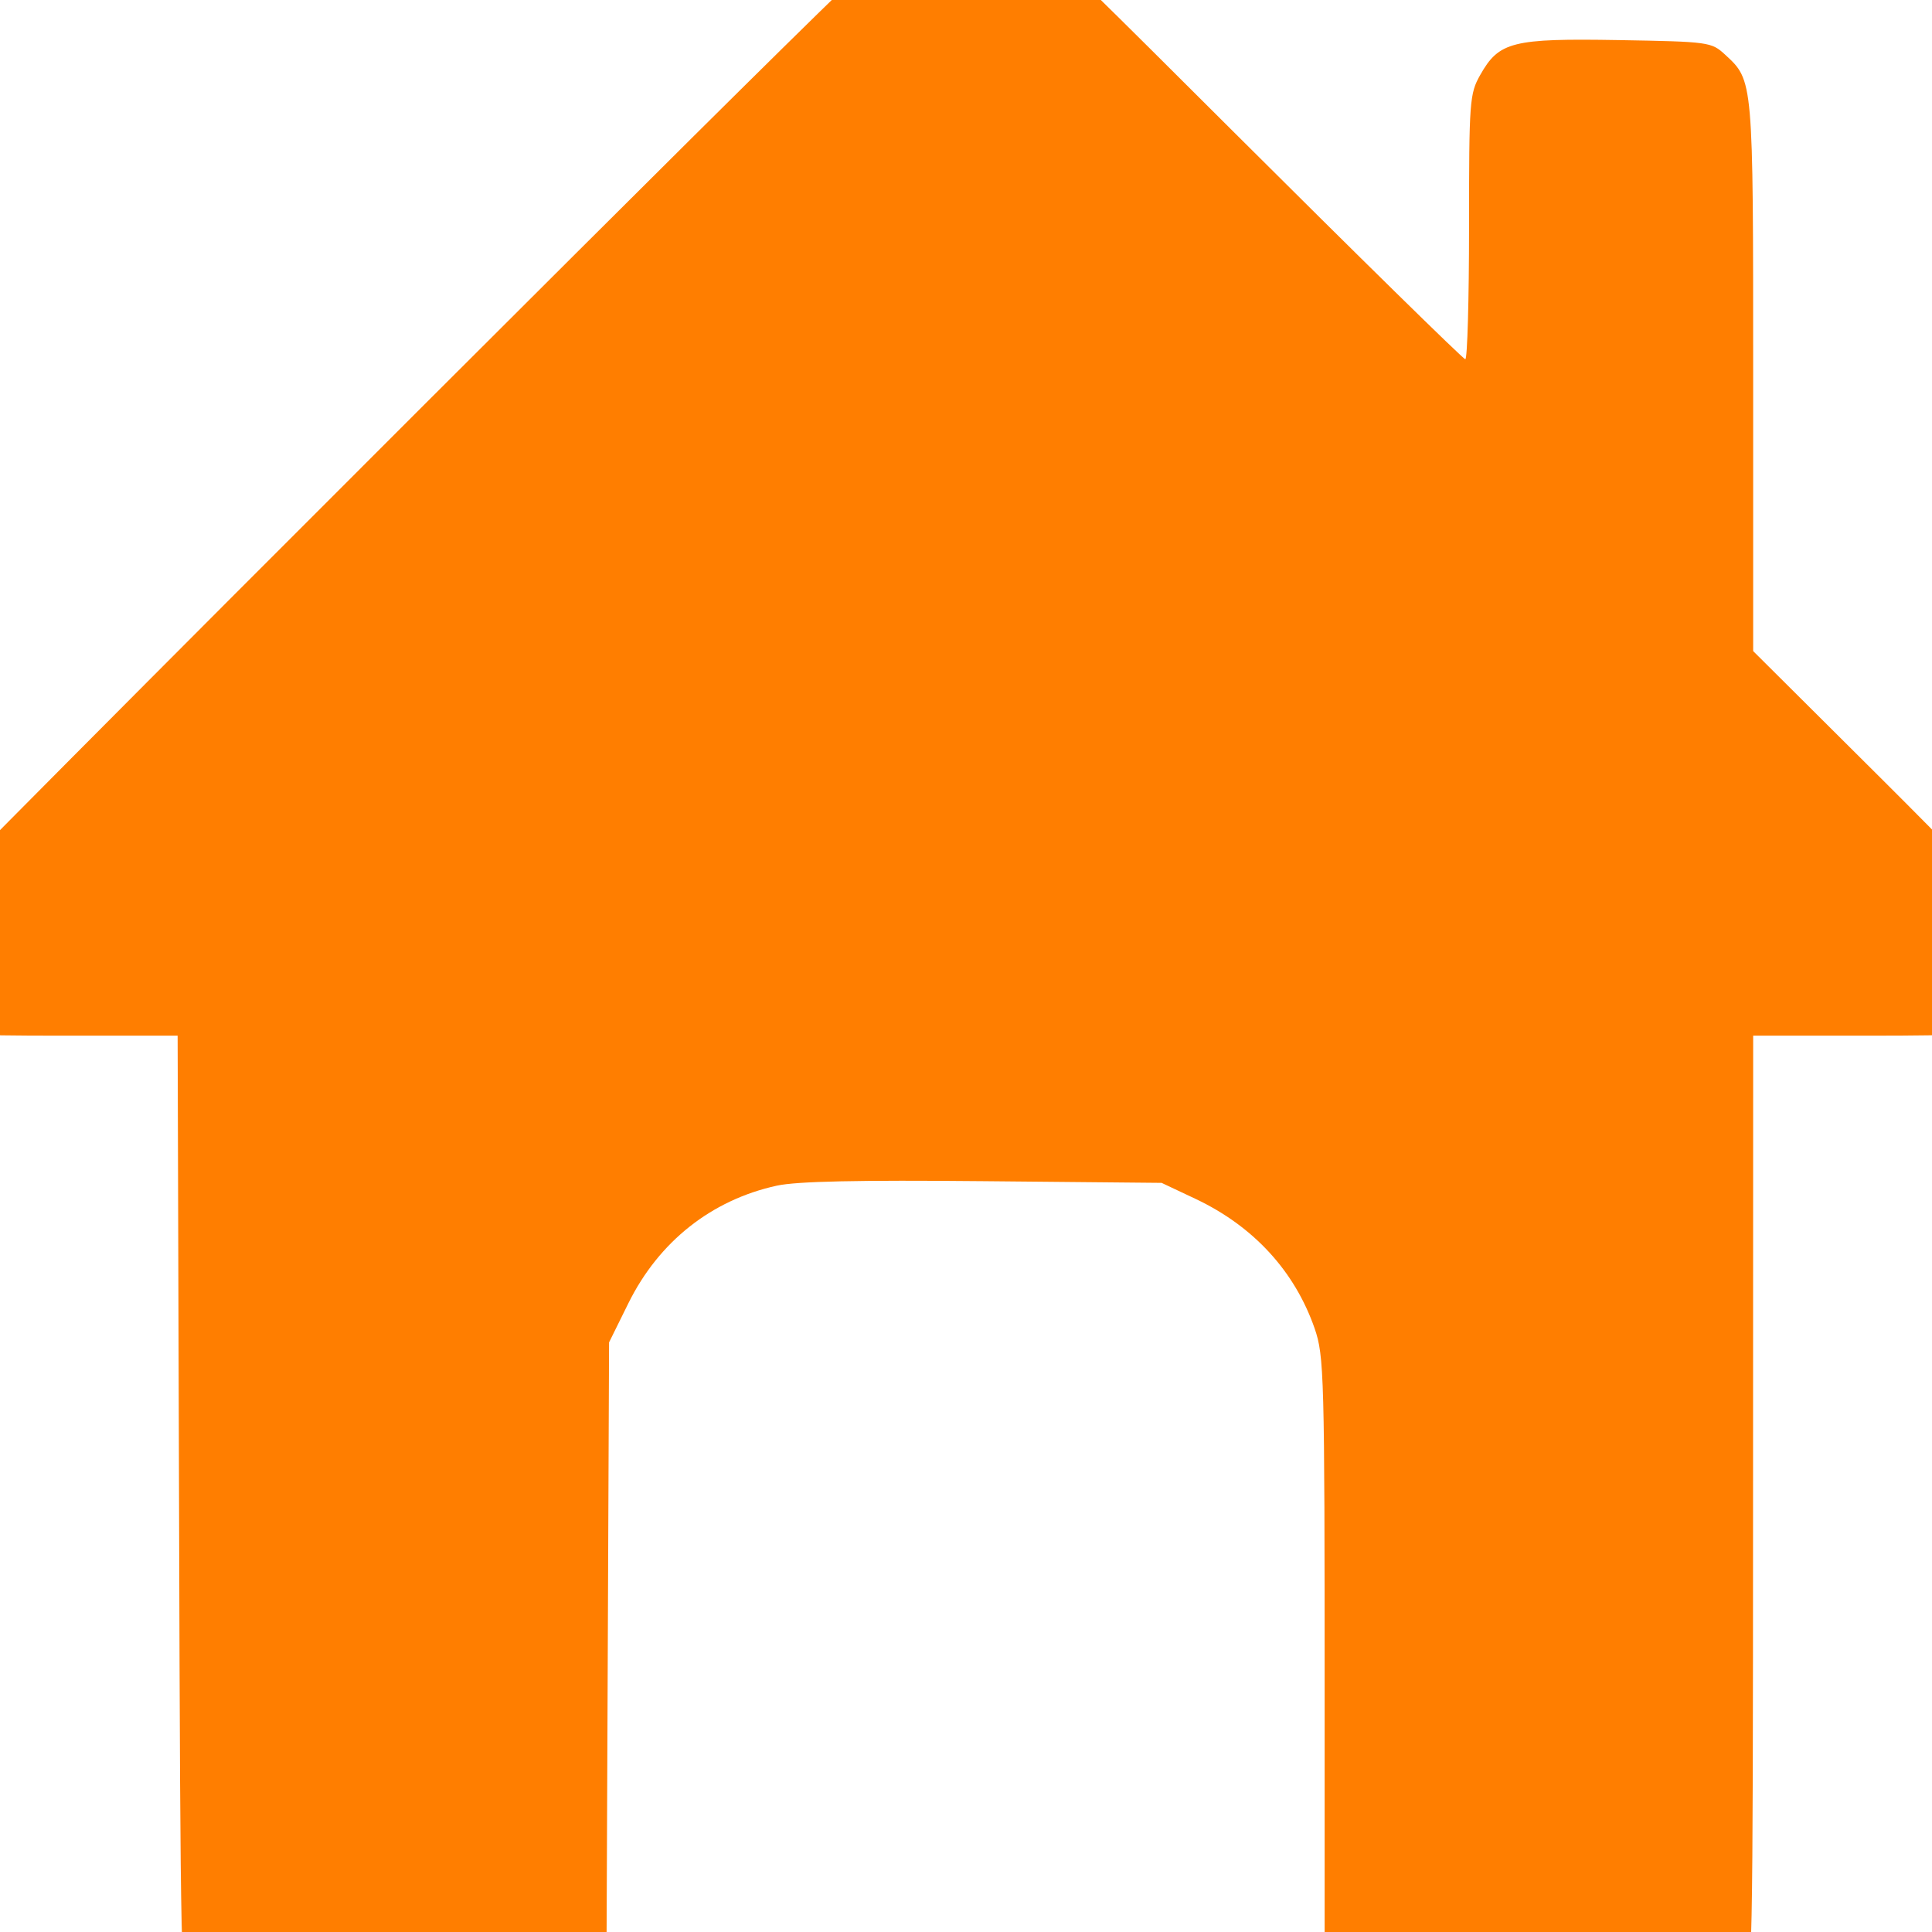 <?xml version="1.0" encoding="UTF-8" standalone="no"?>
<svg
   xmlns:dc="http://purl.org/dc/elements/1.1/"
   xmlns:cc="http://creativecommons.org/ns#"
   xmlns:rdf="http://www.w3.org/1999/02/22-rdf-syntax-ns#"
   xmlns:svg="http://www.w3.org/2000/svg"
   xmlns="http://www.w3.org/2000/svg"
   xmlns:sodipodi="http://sodipodi.sourceforge.net/DTD/sodipodi-0.dtd"
   xmlns:inkscape="http://www.inkscape.org/namespaces/inkscape"
   height="16px"
   id="Layer_1"
   style="enable-background:new 0 0 16 16;"
   version="1.1"
   viewBox="0 0 16 16"
   width="16px"
   xml:space="preserve"
   sodipodi:docname="Home_icon_after.svg"
   inkscape:version="0.92.3 (2405546, 2018-03-11)"><defs
     id="defs829" /><sodipodi:namedview
     pagecolor="#ffffff"
     bordercolor="#666666"
     borderopacity="1"
     objecttolerance="10"
     gridtolerance="10"
     guidetolerance="10"
     inkscape:pageopacity="0"
     inkscape:pageshadow="2"
     inkscape:window-width="1920"
     inkscape:window-height="1057"
     id="namedview827"
     showgrid="false"
     inkscape:zoom="39.244426"
     inkscape:cx="-0.56397765"
     inkscape:cy="7.5012481"
     inkscape:window-x="1912"
     inkscape:window-y="-8"
     inkscape:window-maximized="1"
     inkscape:current-layer="Layer_1" /><path
     style="opacity:1;fill:#ff7e00;fill-opacity:1;stroke-width:0.016;stroke-miterlimit:4;stroke-dasharray:none;paint-order:markers stroke fill"
     d="M 1.767,16.802 C 1.705,16.764 1.619,16.673 1.575,16.6 1.498,16.474 1.494,16.291 1.483,12.522 L 1.471,8.577 H 0.506 c -0.791,0 -0.991,-0.012 -1.108,-0.067 -0.305,-0.145 -0.362,-0.595 -0.114,-0.903 0.072,-0.09 1.994,-2.023 4.272,-4.298 3.642,-3.637 4.16,-4.138 4.298,-4.163 0.352,-0.064 0.316,-0.094 2.346,1.93 1.047,1.044 1.918,1.899 1.935,1.899 0.017,0 0.031,-0.493 0.031,-1.095 0,-1.044 0.004,-1.103 0.093,-1.26 0.155,-0.275 0.267,-0.303 1.146,-0.288 0.748,0.013 0.768,0.016 0.881,0.12 0.235,0.217 0.233,0.195 0.233,2.661 v 2.279 l 1.052,1.047 c 0.579,0.576 1.108,1.123 1.176,1.214 0.22,0.296 0.143,0.716 -0.159,0.859 -0.11,0.052 -0.328,0.065 -1.103,0.065 h -0.966 l -9.41e-4,3.903 c -9.02e-4,3.741 -0.004,3.91 -0.082,4.081 -0.143,0.314 -0.135,0.313 -1.903,0.313 h -1.563 v -2.816 c 0,-2.676 -0.004,-2.828 -0.083,-3.057 C 10.722,10.527 10.382,10.157 9.904,9.93 L 9.62,9.796 8.145,9.782 C 7.107,9.772 6.6,9.783 6.434,9.819 5.893,9.937 5.457,10.282 5.205,10.791 l -0.161,0.326 -0.012,2.878 -0.012,2.878 -1.571,-0.001 c -1.376,-9.95e-4 -1.584,-0.01 -1.683,-0.071 z"
     id="path861"
     inkscape:connector-curvature="0" /><path
     style="opacity:1;fill:#ff7e00;fill-opacity:0;stroke-width:0.01;stroke-miterlimit:4;stroke-dasharray:none;paint-order:markers stroke fill"
     d="M 2.209,16.848 C 1.826,16.833 1.821,16.832 1.726,16.755 1.674,16.713 1.608,16.633 1.579,16.578 1.53,16.484 1.527,16.416 1.509,15.242 1.499,14.562 1.49,12.782 1.489,11.287 L 1.487,8.569 0.5,8.56 C -0.587,8.55 -0.603,8.548 -0.735,8.391 -0.772,8.347 -0.816,8.269 -0.833,8.218 -0.875,8.091 -0.85,7.86 -0.78,7.722 -0.679,7.524 7.264,-0.405 7.692,-0.736 c 0.177,-0.137 0.313,-0.159 0.478,-0.079 0.182,0.088 0.529,0.415 2.284,2.154 1.158,1.147 1.672,1.64 1.685,1.616 0.01,-0.019 0.025,-0.505 0.034,-1.079 0.016,-1.093 0.02,-1.133 0.138,-1.321 0.103,-0.165 0.225,-0.201 0.72,-0.214 0.231,-0.006 0.583,-2.5915e-4 0.781,0.013 0.334,0.022 0.367,0.029 0.451,0.094 0.147,0.112 0.193,0.241 0.221,0.616 0.013,0.18 0.024,1.227 0.025,2.326 l 7.44e-4,1.997 1.104,1.113 c 1.211,1.221 1.241,1.258 1.24,1.529 -6.99e-4,0.177 -0.068,0.33 -0.183,0.418 -0.13,0.099 -0.332,0.118 -1.301,0.118 l -0.86,5.047e-4 -0.001,3.485 c -6.34e-4,1.917 -0.011,3.697 -0.022,3.956 -0.019,0.434 -0.026,0.482 -0.087,0.602 -0.047,0.093 -0.092,0.142 -0.158,0.174 -0.139,0.066 -0.674,0.089 -2.057,0.09 l -1.216,6.94e-4 -0.008,-2.848 c -0.007,-2.68 -0.01,-2.856 -0.054,-2.988 -0.081,-0.244 -0.228,-0.491 -0.398,-0.672 C 10.318,10.164 10.151,10.044 9.848,9.891 L 9.634,9.784 8.09,9.78 C 6.352,9.775 6.408,9.77 6.001,9.969 5.638,10.147 5.365,10.444 5.121,10.929 l -0.092,0.183 v 1.729 c 0,0.951 -0.008,2.247 -0.017,2.88 l -0.017,1.151 -1.2,-0.004 c -0.66,-0.002 -1.374,-0.011 -1.587,-0.02 z"
     id="path825"
     inkscape:connector-curvature="0" /></svg>
